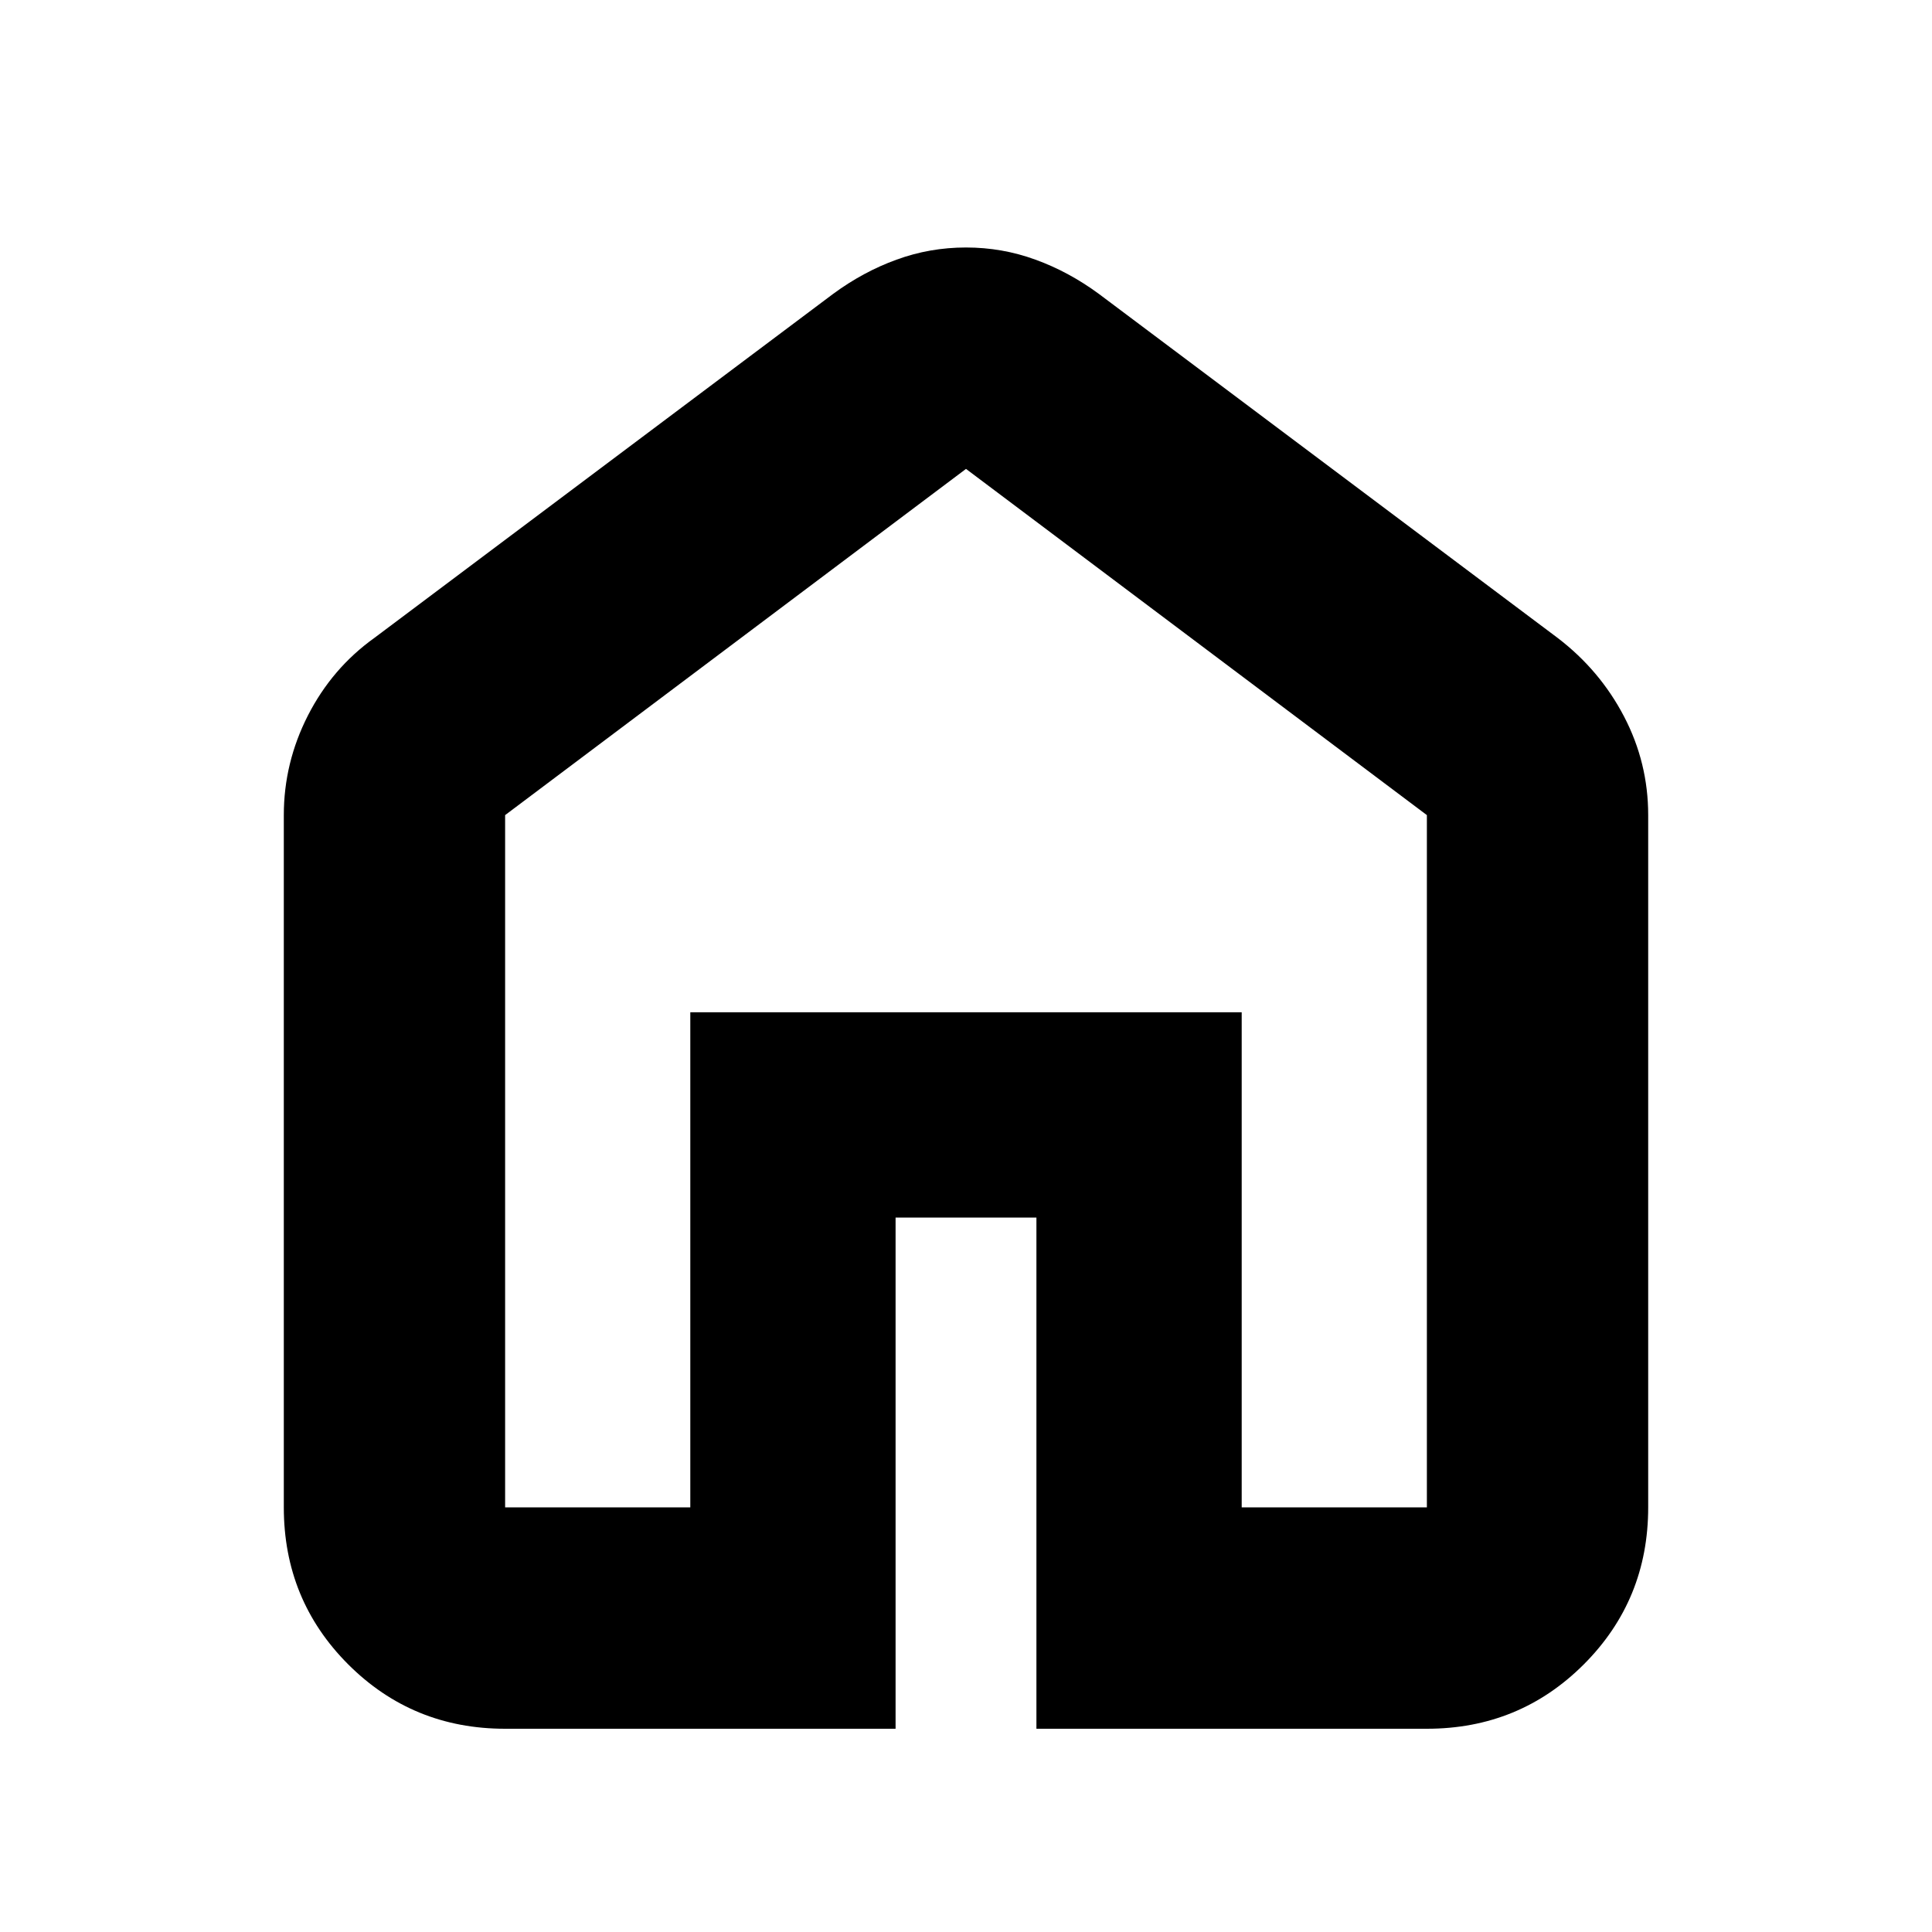 <svg xmlns="http://www.w3.org/2000/svg" height="20" width="20"><path d="M5.229 15.604h1.917v-5.125h5.708v5.125h1.917V8.438L10 4.854 5.229 8.438Zm0 2.292q-.958 0-1.625-.667-.666-.667-.666-1.625V8.438q0-.542.25-1.032.25-.489.687-.802l4.75-3.562q.313-.23.656-.354.344-.126.719-.126t.719.126q.343.124.656.354l4.75 3.562q.437.334.687.813.25.479.25 1.021v7.166q0 .958-.666 1.625-.667.667-1.625.667h-4.042v-5.292H9.271v5.292ZM10 10.229Z"/></svg>
